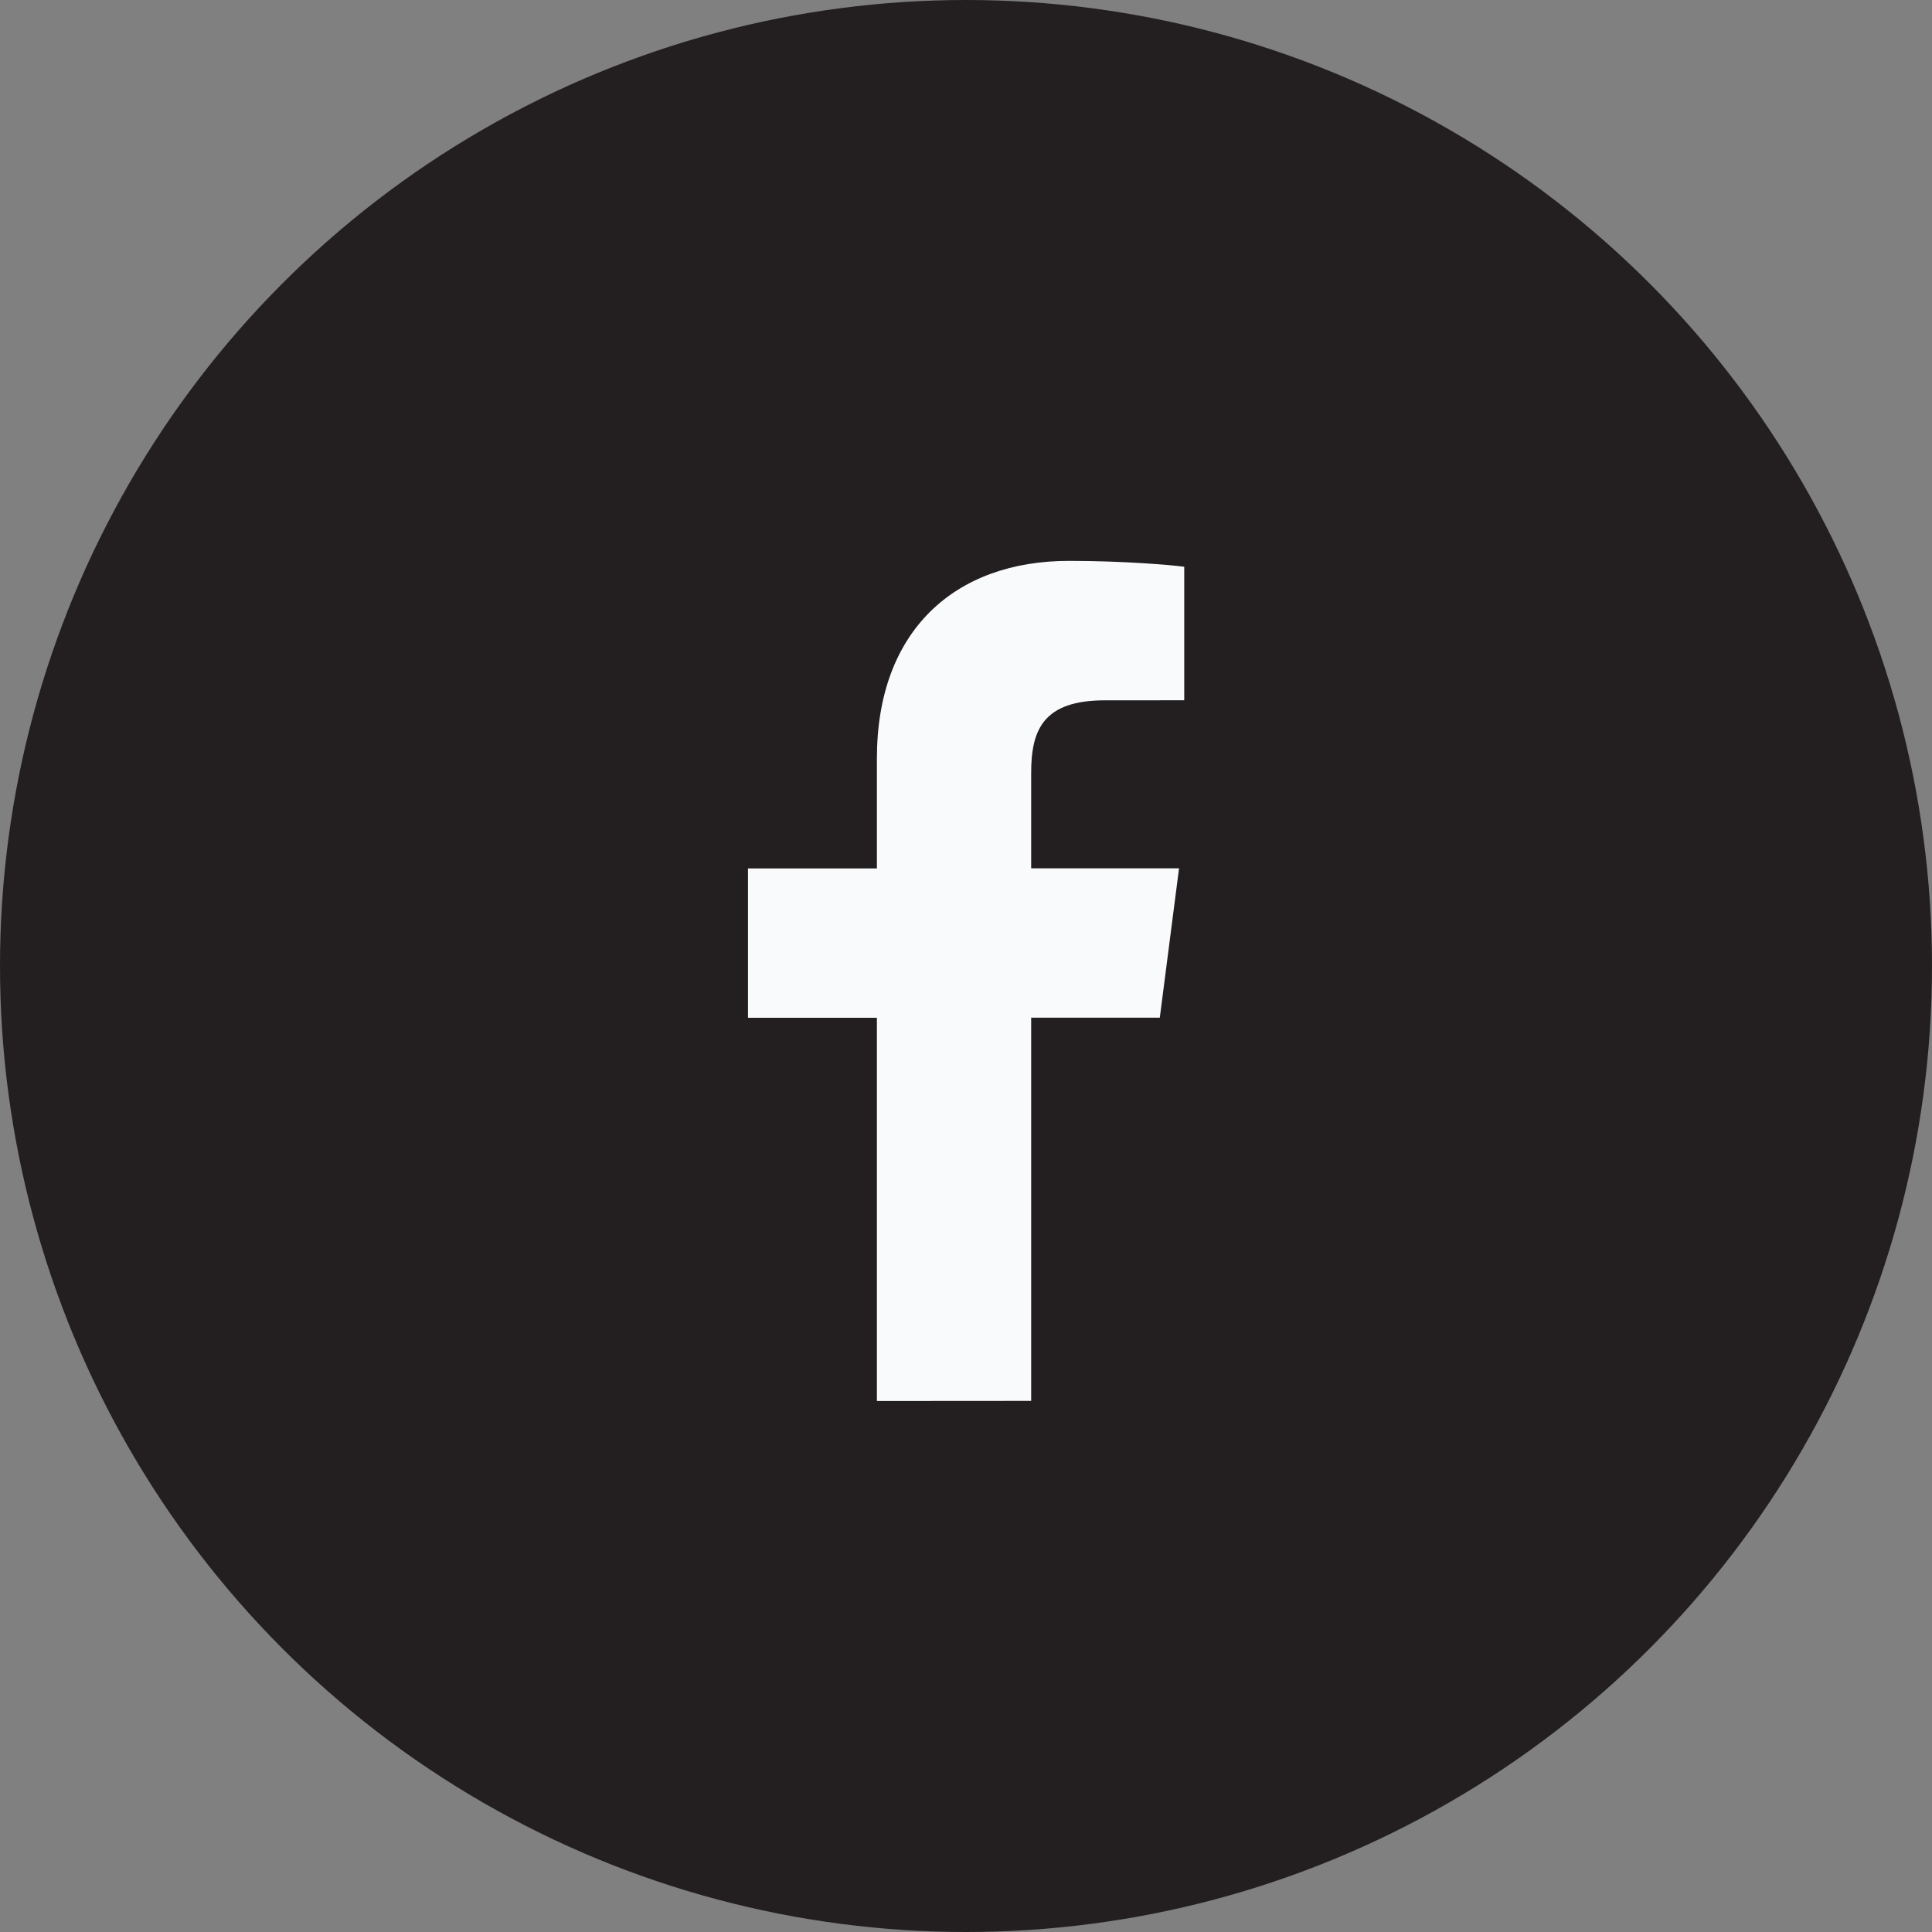 <?xml version="1.0" encoding="UTF-8" standalone="no"?>
<svg
   width="26"
   height="26"
   viewBox="0 0 26 26"
   fill="none"
   version="1.1"
   id="svg22"
   sodipodi:docname="facebook.svg"
   inkscape:version="1.2.1 (9c6d41e410, 2022-07-14)"
   xmlns:inkscape="http://www.inkscape.org/namespaces/inkscape"
   xmlns:sodipodi="http://sodipodi.sourceforge.net/DTD/sodipodi-0.dtd"
   xmlns="http://www.w3.org/2000/svg"
   xmlns:svg="http://www.w3.org/2000/svg">
  <rect x="0" y="0" width="26" height="26" fill="#808080" stroke="none"/>
  <defs
     id="defs26" />
  <sodipodi:namedview
     id="namedview24"
     pagecolor="#ffffff"
     bordercolor="#666666"
     borderopacity="1.0"
     inkscape:showpageshadow="2"
     inkscape:pageopacity="0.0"
     inkscape:pagecheckerboard="0"
     inkscape:deskcolor="#d1d1d1"
     showgrid="false"
     inkscape:zoom="9"
     inkscape:cx="30"
     inkscape:cy="13.055556"
     inkscape:window-width="1920"
     inkscape:window-height="1017"
     inkscape:window-x="1912"
     inkscape:window-y="-8"
     inkscape:window-maximized="1"
     inkscape:current-layer="svg22" />
  <circle
     cx="13"
     cy="13"
     r="13"
     fill="#231f20"
     id="circle6" />
  <path
     d="m 11.801,18.854 v -5.157 h -1.735 v -2.01 h 1.735 v -1.482 c 0,-1.72 1.051,-2.657 2.585,-2.657 0.735,0 1.367,0.055 1.551,0.079 v 1.797 l -1.064,4.9e-4 c -0.835,0 -0.996,0.397 -0.996,0.978 v 1.283 h 1.99 l -0.259,2.01 h -1.731 v 5.157 z"
     fill="#f9fafc"
     id="path8" />
</svg>
